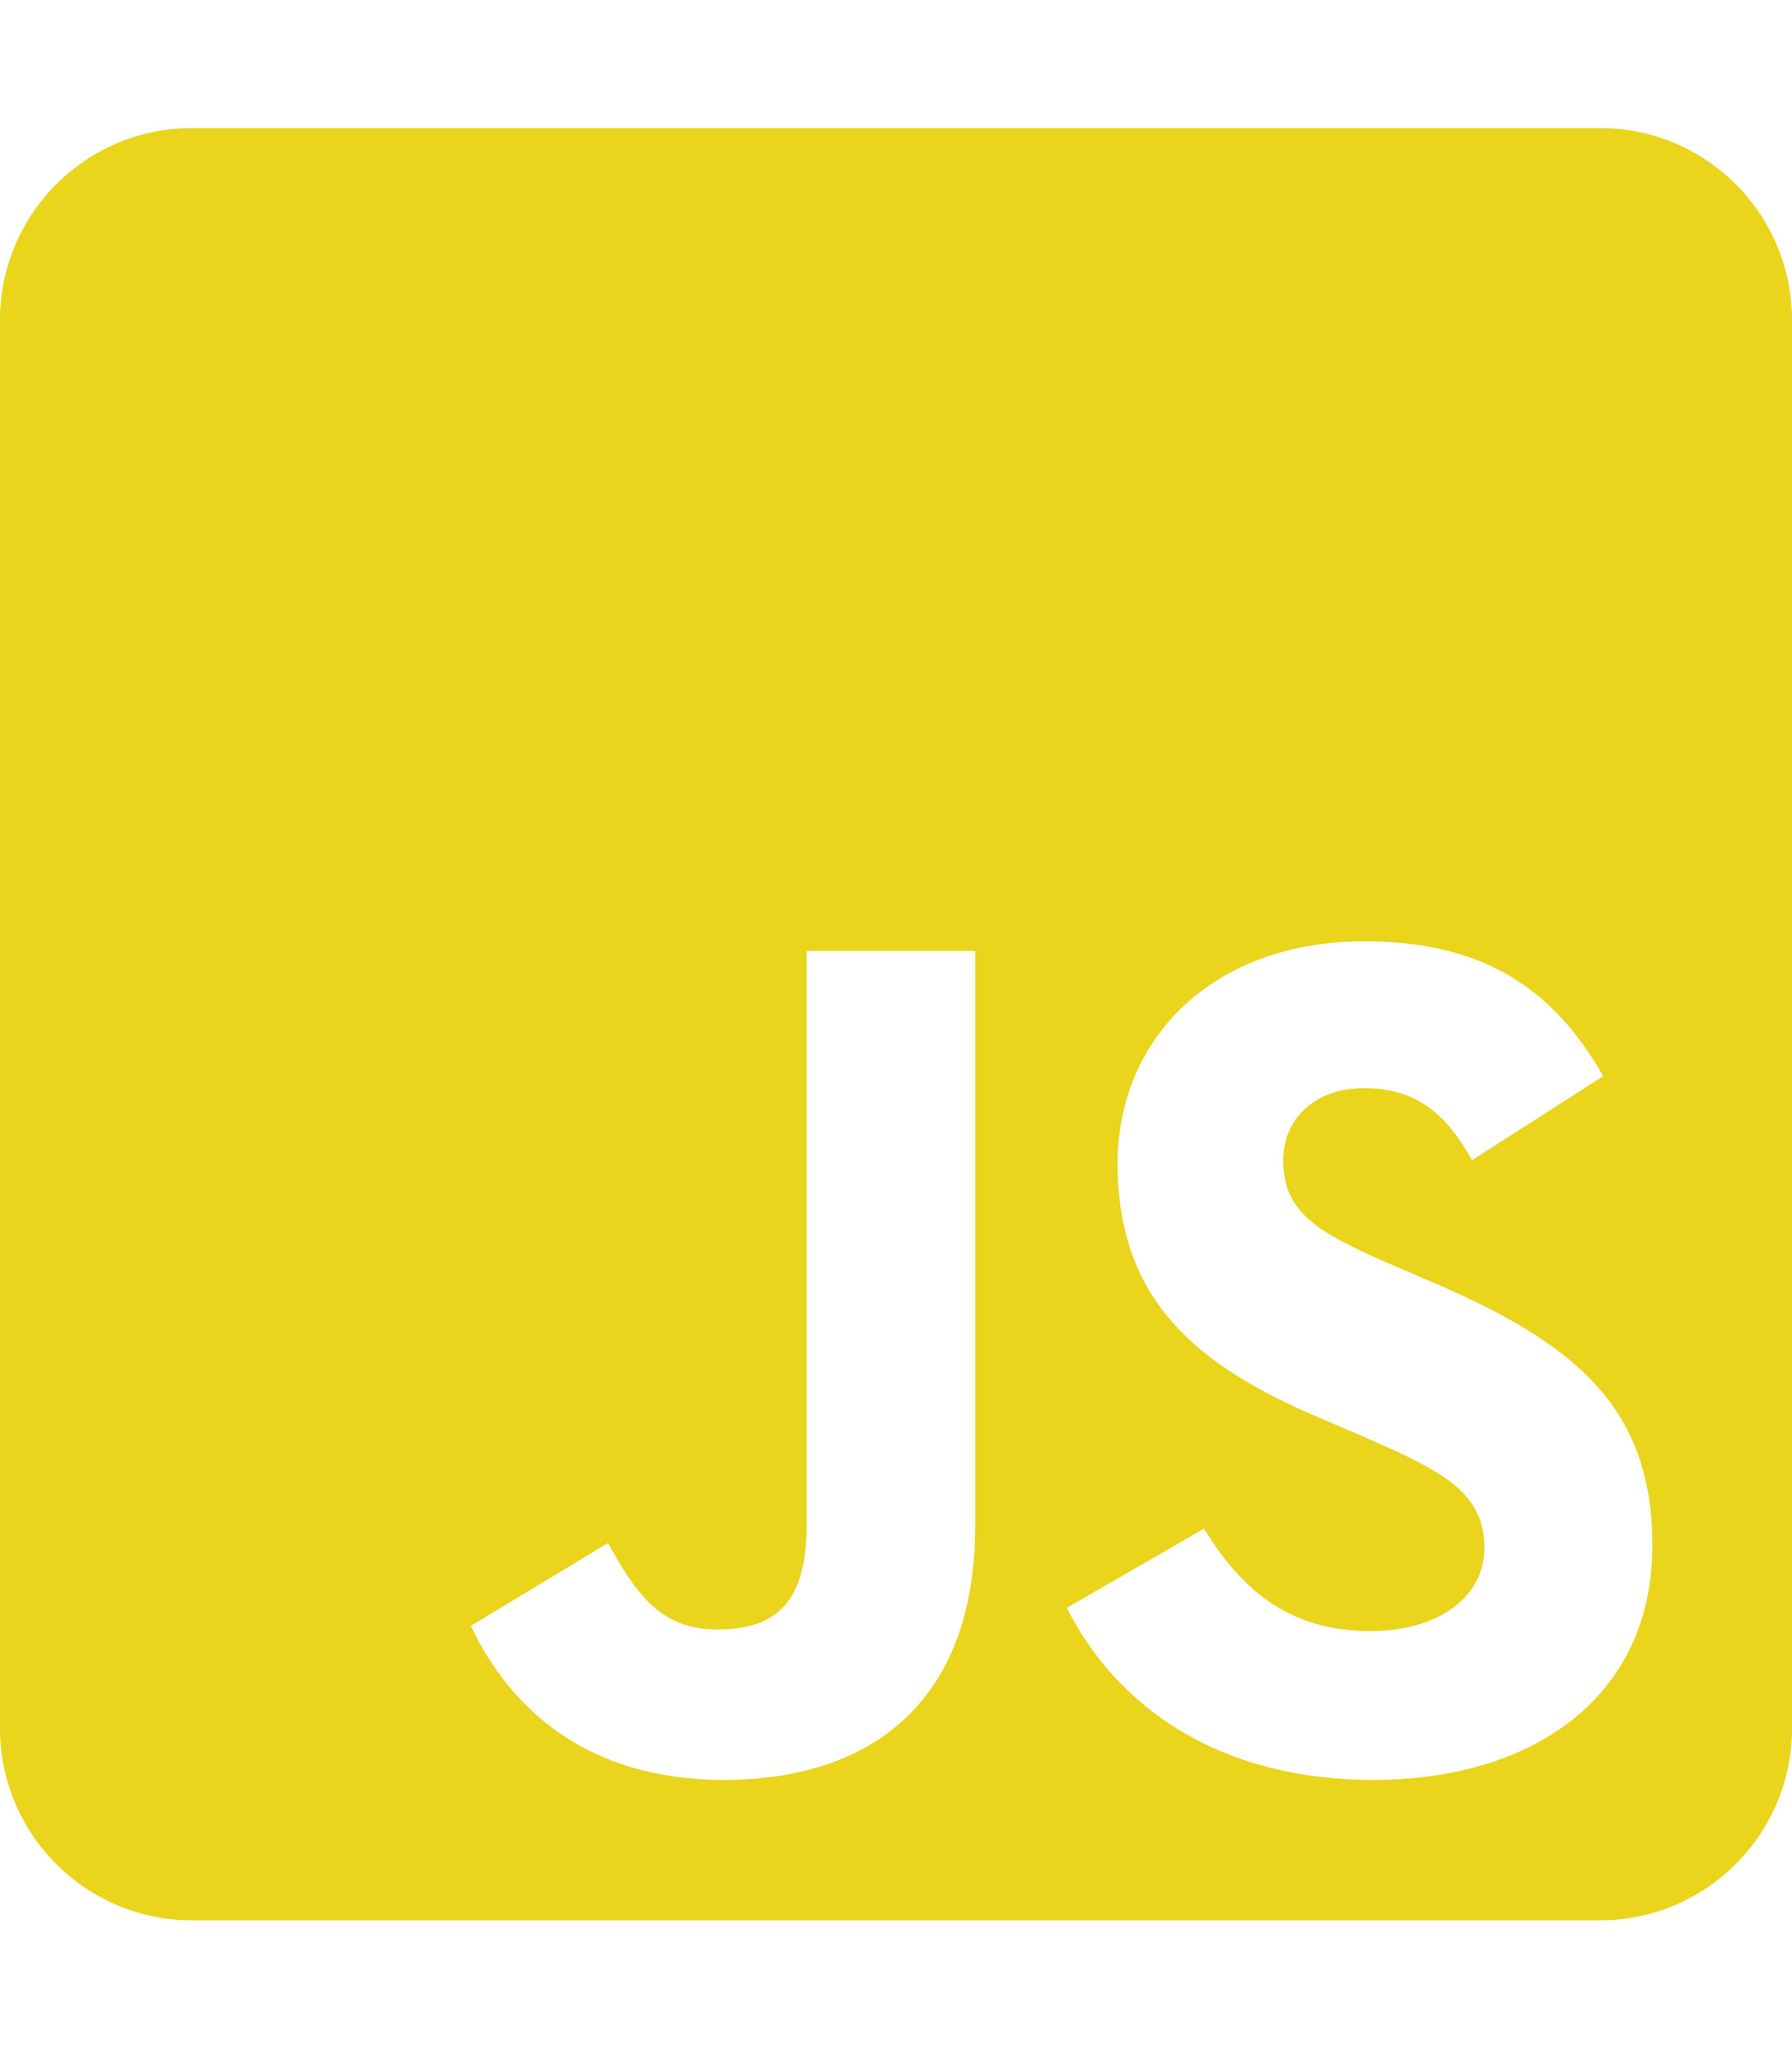 <svg width="74" height="85" viewBox="0 0 74 85" fill="none" xmlns="http://www.w3.org/2000/svg">
<path d="M66.071 5.286H7.929C3.551 5.286 0 8.837 0 13.214V71.357C0 75.734 3.551 79.286 7.929 79.286H66.071C70.449 79.286 74 75.734 74 71.357V13.214C74 8.837 70.449 5.286 66.071 5.286ZM40.27 62.999C40.27 70.201 36.042 73.488 29.881 73.488C24.314 73.488 21.093 70.614 19.442 67.129L25.107 63.709C26.197 65.642 27.188 67.277 29.584 67.277C31.863 67.277 33.316 66.385 33.316 62.9V39.263H40.27V62.999ZM56.722 73.488C50.264 73.488 46.085 70.416 44.053 66.385L49.719 63.115C51.205 65.543 53.154 67.343 56.574 67.343C59.448 67.343 61.298 65.906 61.298 63.907C61.298 61.529 59.415 60.687 56.227 59.282L54.492 58.539C49.471 56.408 46.151 53.716 46.151 48.05C46.151 42.831 50.132 38.866 56.326 38.866C60.753 38.866 63.924 40.403 66.204 44.433L60.786 47.902C59.596 45.771 58.308 44.928 56.309 44.928C54.278 44.928 52.989 46.217 52.989 47.902C52.989 49.983 54.278 50.825 57.267 52.13L59.002 52.874C64.915 55.401 68.235 57.994 68.235 63.808C68.235 70.052 63.313 73.488 56.722 73.488Z" fill="#EAD41C"/>
</svg>
